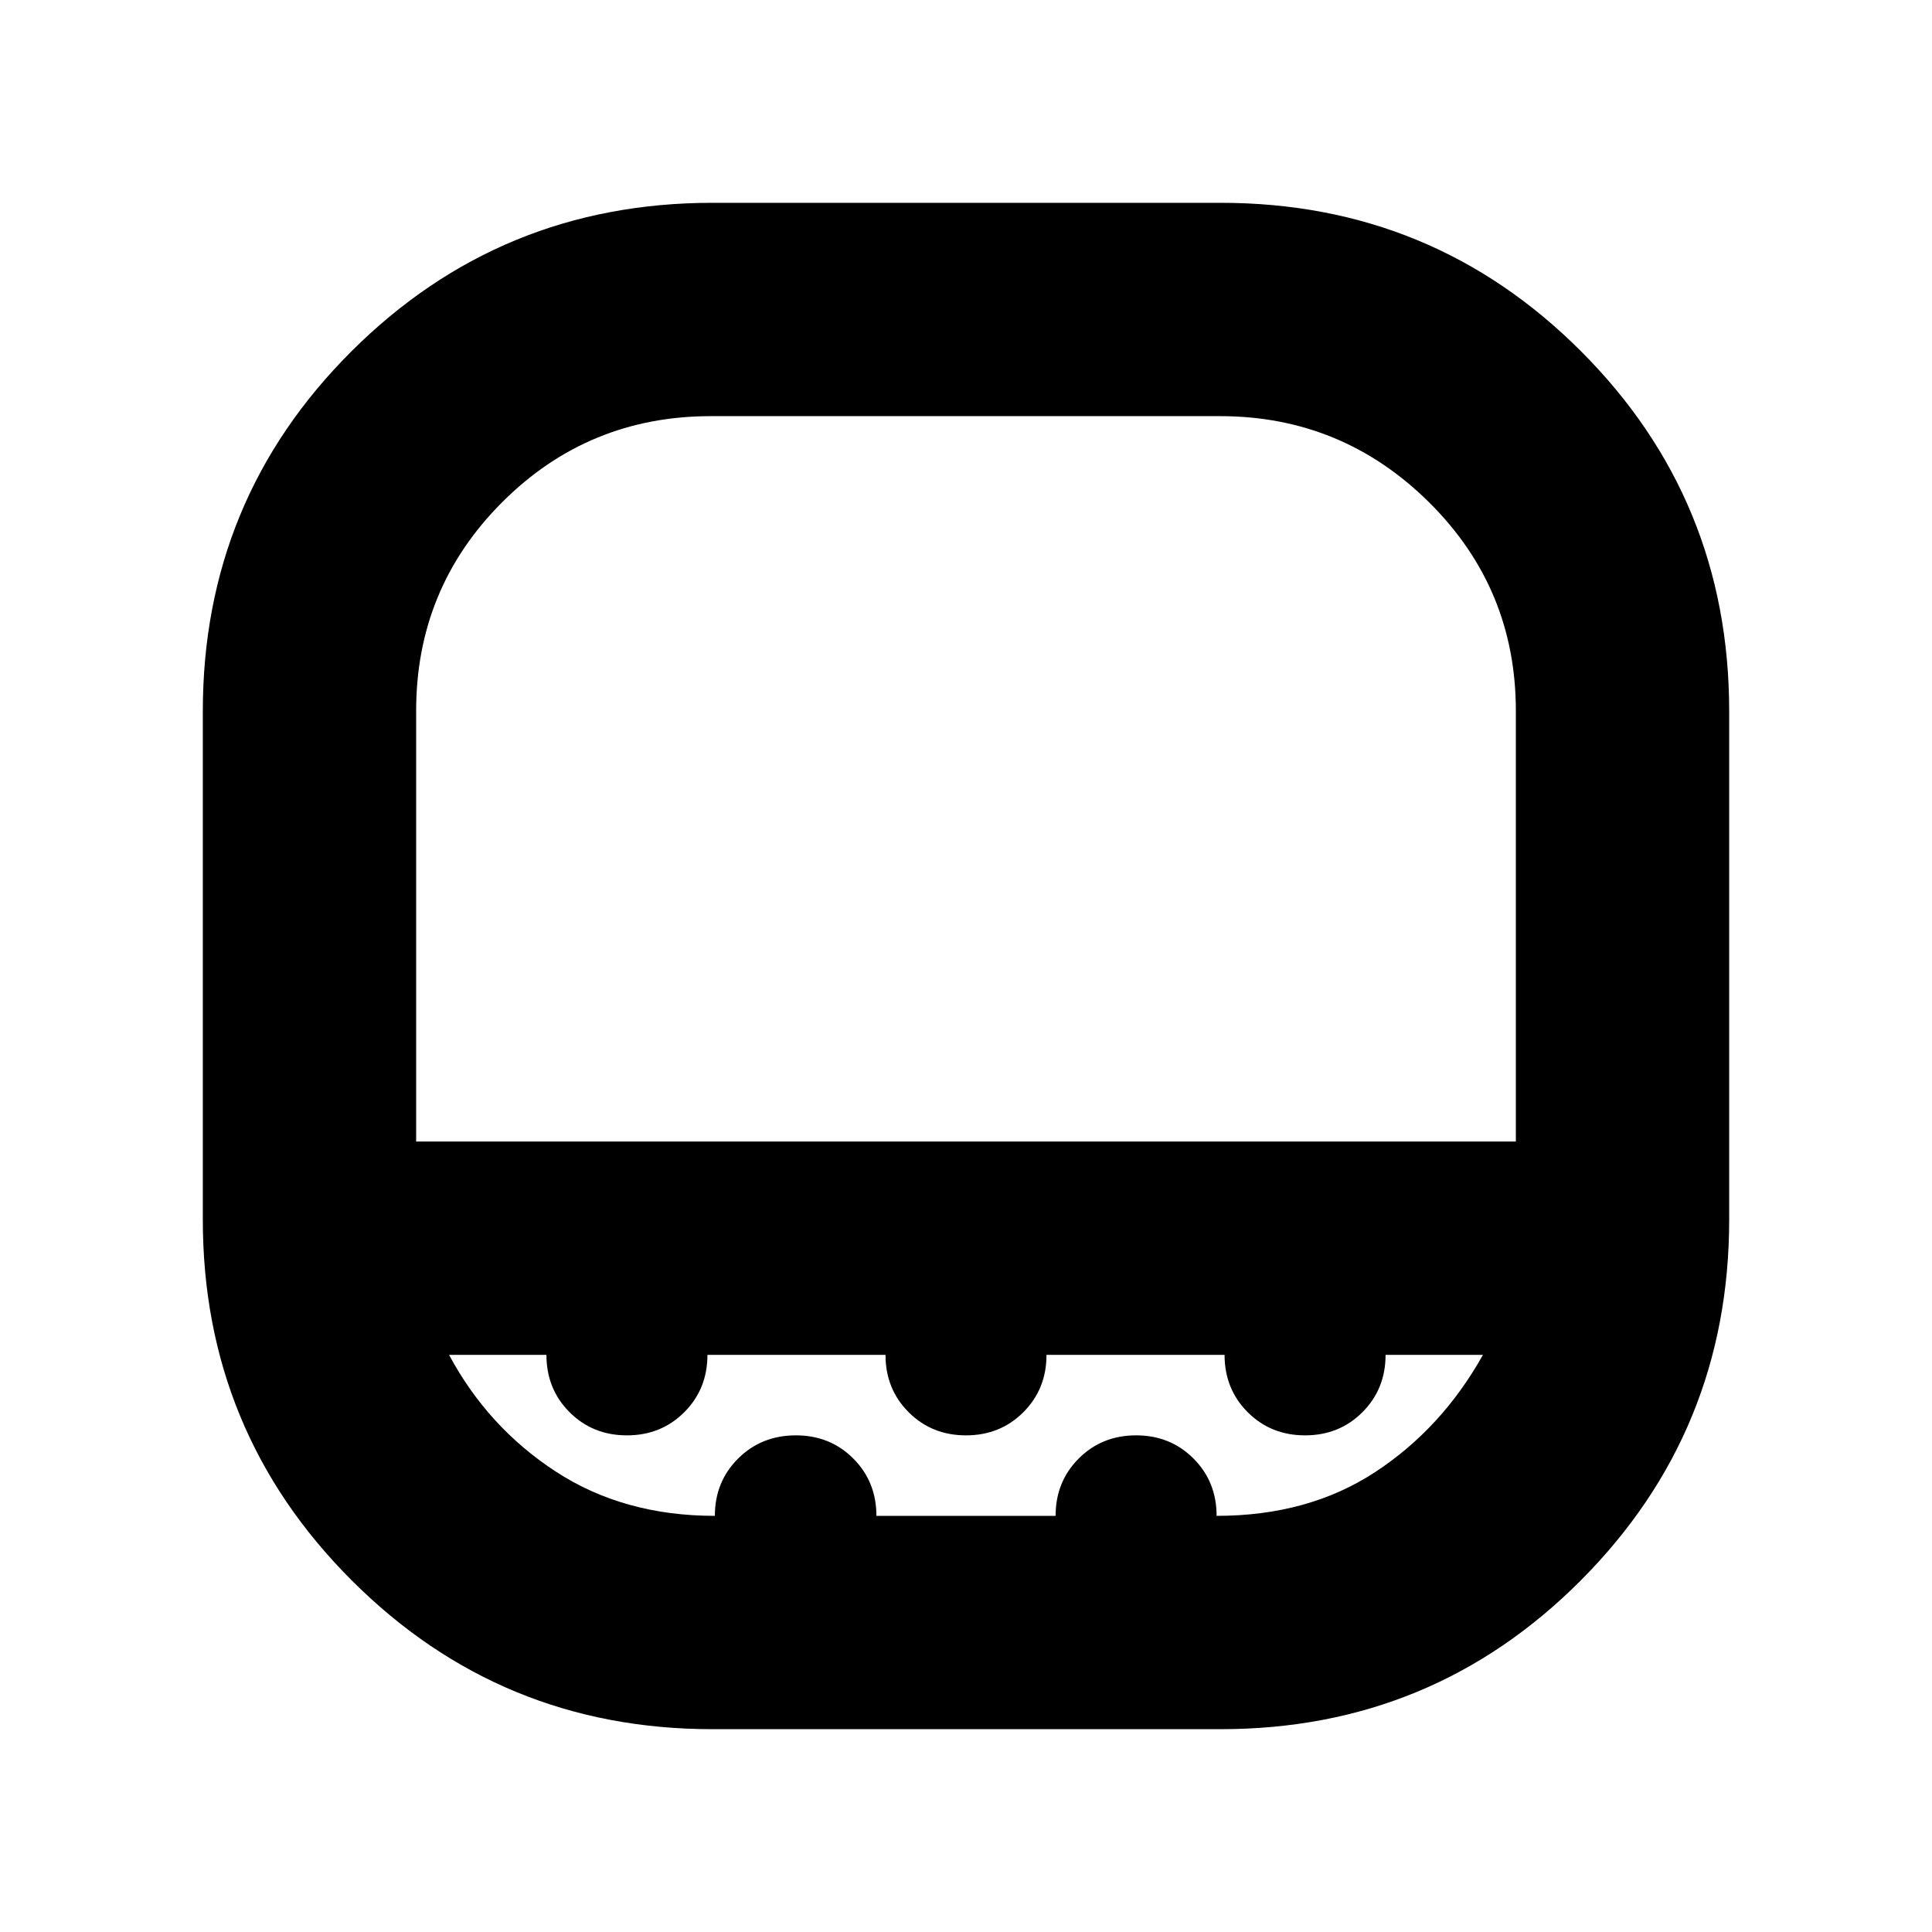 <svg xmlns="http://www.w3.org/2000/svg" height="24" viewBox="0 -960 960 960" width="24"><path d="M353.22-753.22q-60.92 0-103.68 42.76-42.76 42.76-42.76 103.68v214h546.44v-214q0-60.92-43.18-103.68-43.19-42.76-103.82-42.76h-253Zm.74 652.44q-105.26 0-179.22-73.96t-73.96-179.22v-252.63q0-105.26 73.96-178.94 73.96-73.69 179.22-73.69h252.63q105.26 0 178.94 73.69 73.69 73.68 73.69 178.94v252.63q0 105.26-73.69 179.22-73.68 73.96-178.94 73.96H353.96Zm1.25-106q0-17 11.58-28.5 11.57-11.5 28.69-11.5 17 0 28.5 11.5t11.5 28.5h89.04q0-17 11.5-28.5t28.5-11.5q17 0 28.5 11.5t11.5 28.5q45.57 0 78.74-21.72 33.17-21.72 53.61-58.28h-48.39q0 17-11.5 28.5t-28.5 11.5q-17 0-28.5-11.5t-11.5-28.5H520q0 17-11.5 28.5t-28.5 11.5q-17 0-28.5-11.5t-11.5-28.5h-88.48q0 17-11.5 28.5t-28.5 11.5q-17 0-28.5-11.5t-11.5-28.5h-48.39q19.3 36 53.04 58 33.74 22 79.04 22Zm-1.99-186h400-546.44 146.44Z"/></svg>